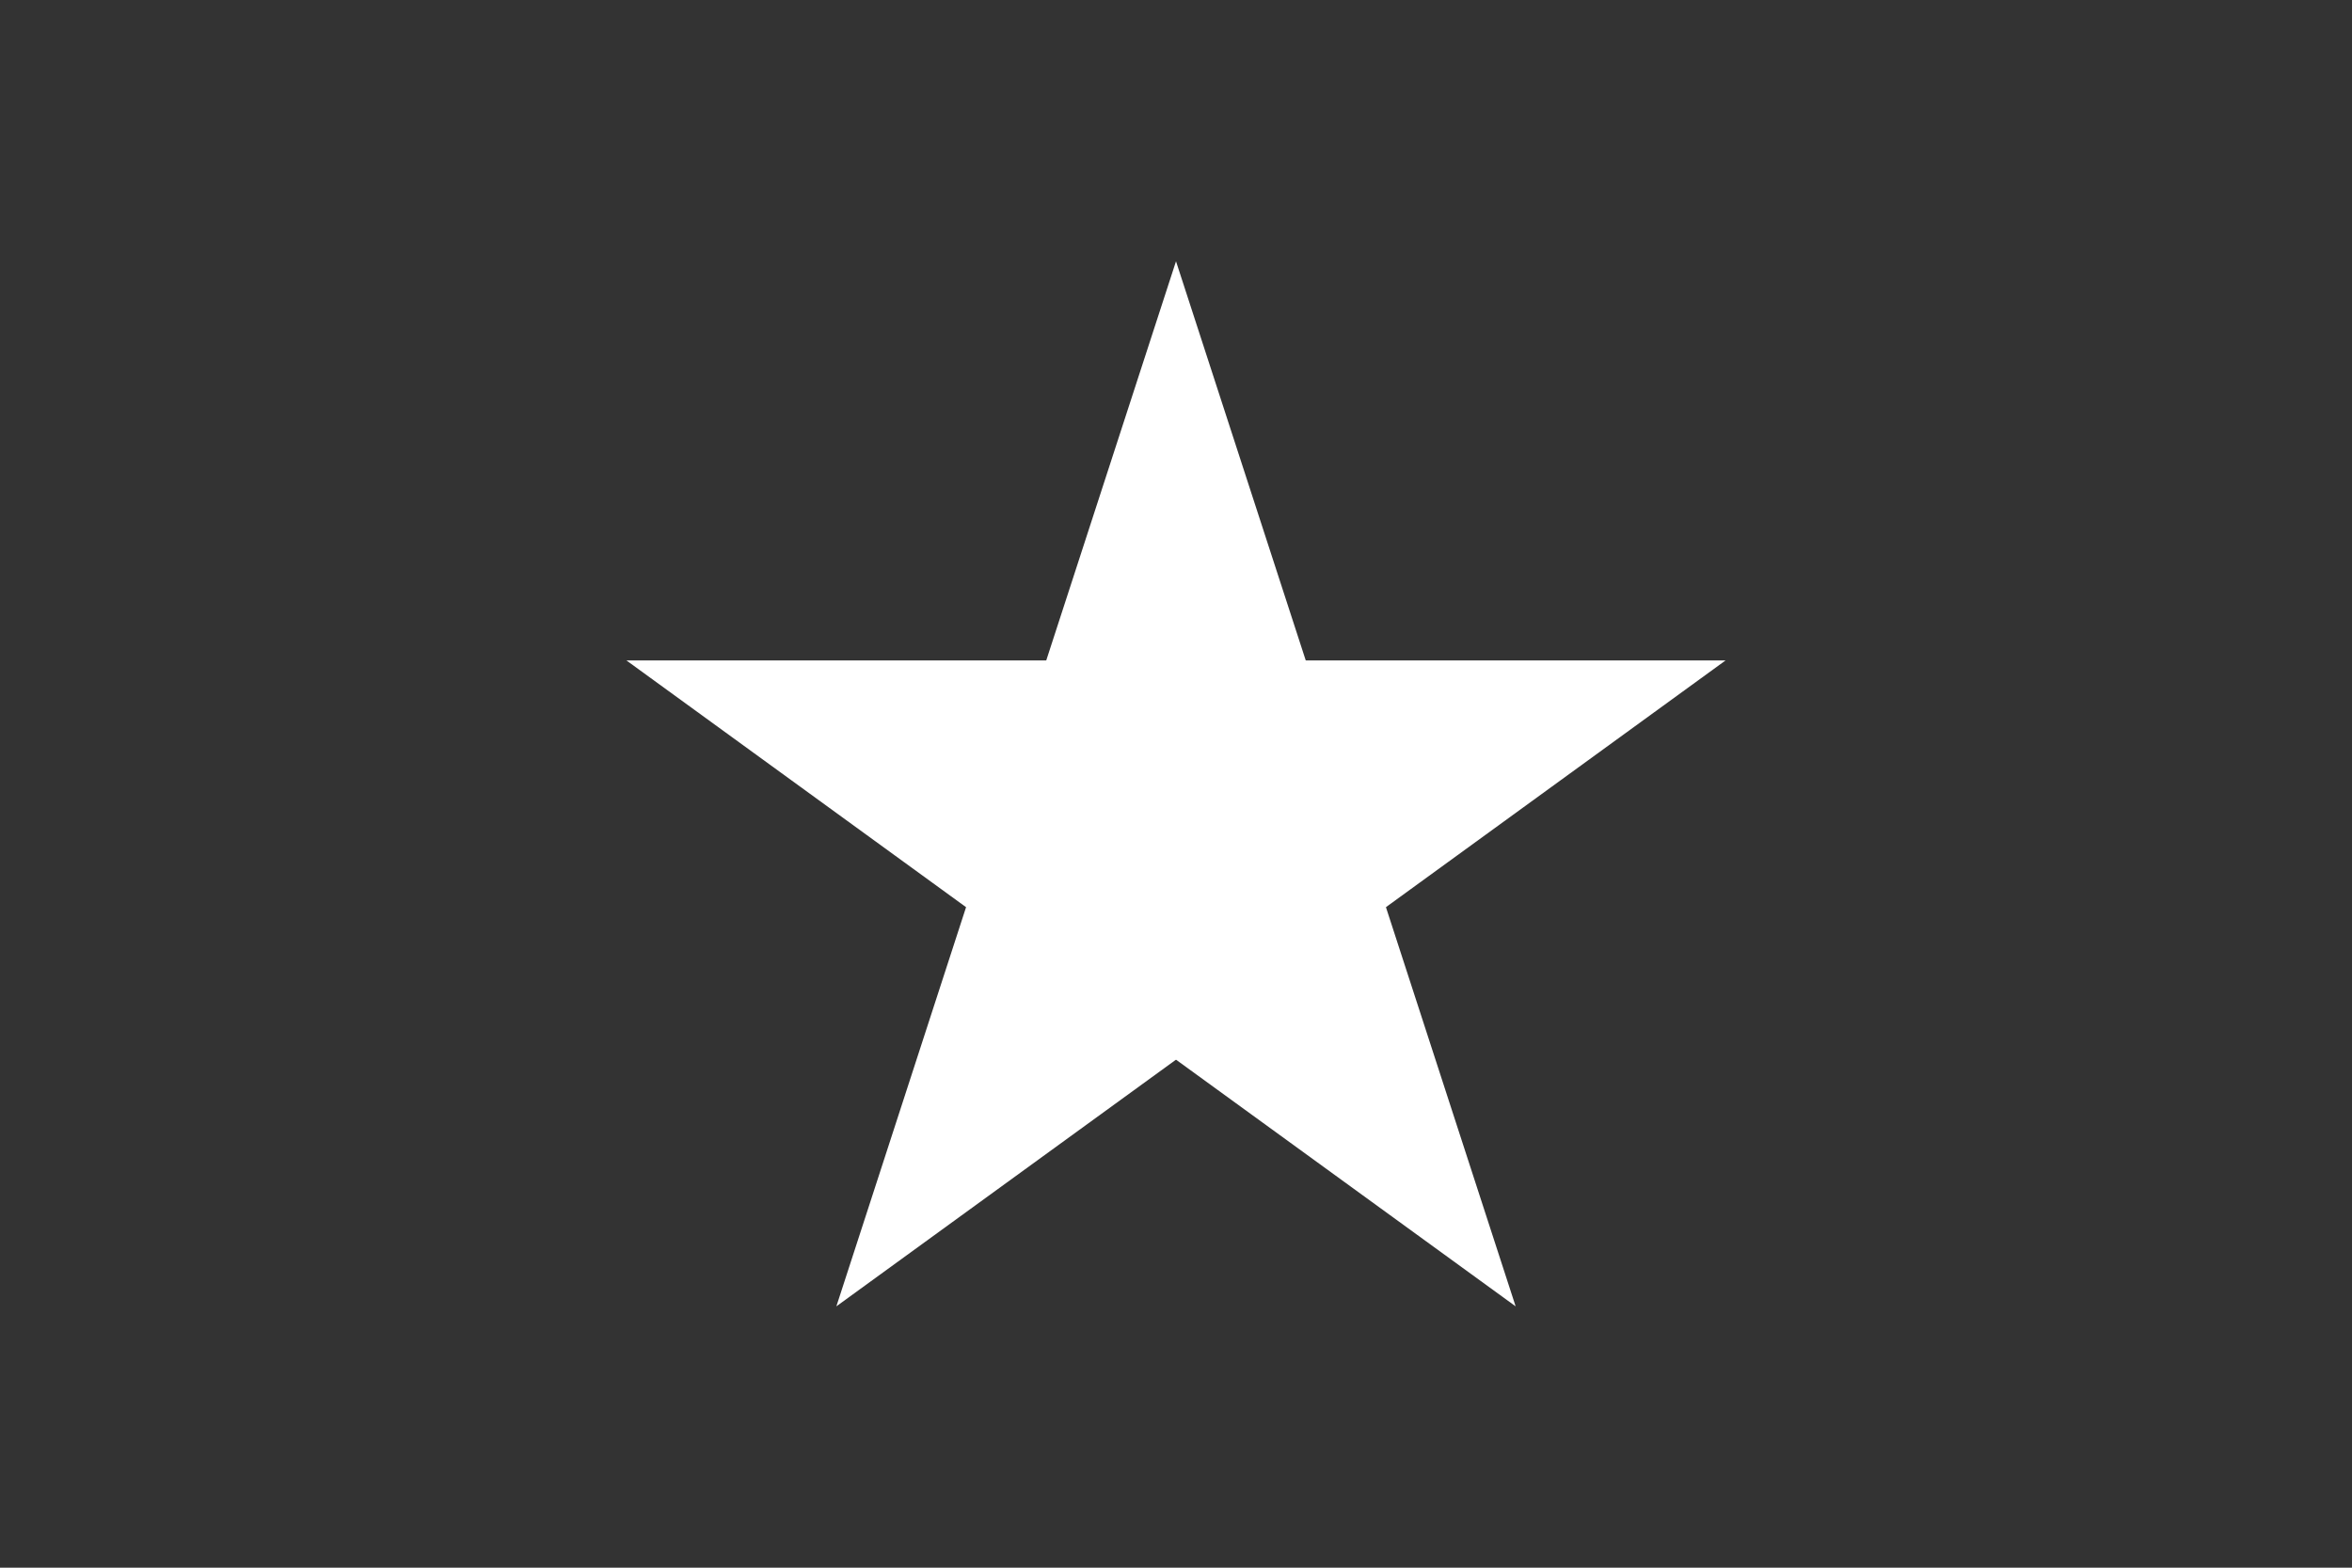 <svg xmlns="http://www.w3.org/2000/svg" viewBox="0 0 300 200">
    <rect x="0" y="0" width="300" height="200" fill="#333333" stroke="none"/>
    <path d="M126.047 107.033L150 33.334L173.952 107.033H126.047Z" fill="white"/>
    <path d="M169.378 121.112L106.68 166.658L130.622 92.954L169.378 121.112Z" fill="white"/>
    <path d="M142.598 129.814L79.907 84.259L157.402 84.253L142.598 129.814Z" fill="white"/>
    <path d="M142.598 84.253L220.093 84.259L157.402 129.813L142.598 84.253Z" fill="white"/>
    <path d="M169.378 92.955L193.32 166.658L130.622 121.112L169.378 92.955Z" fill="white"/>
</svg>
